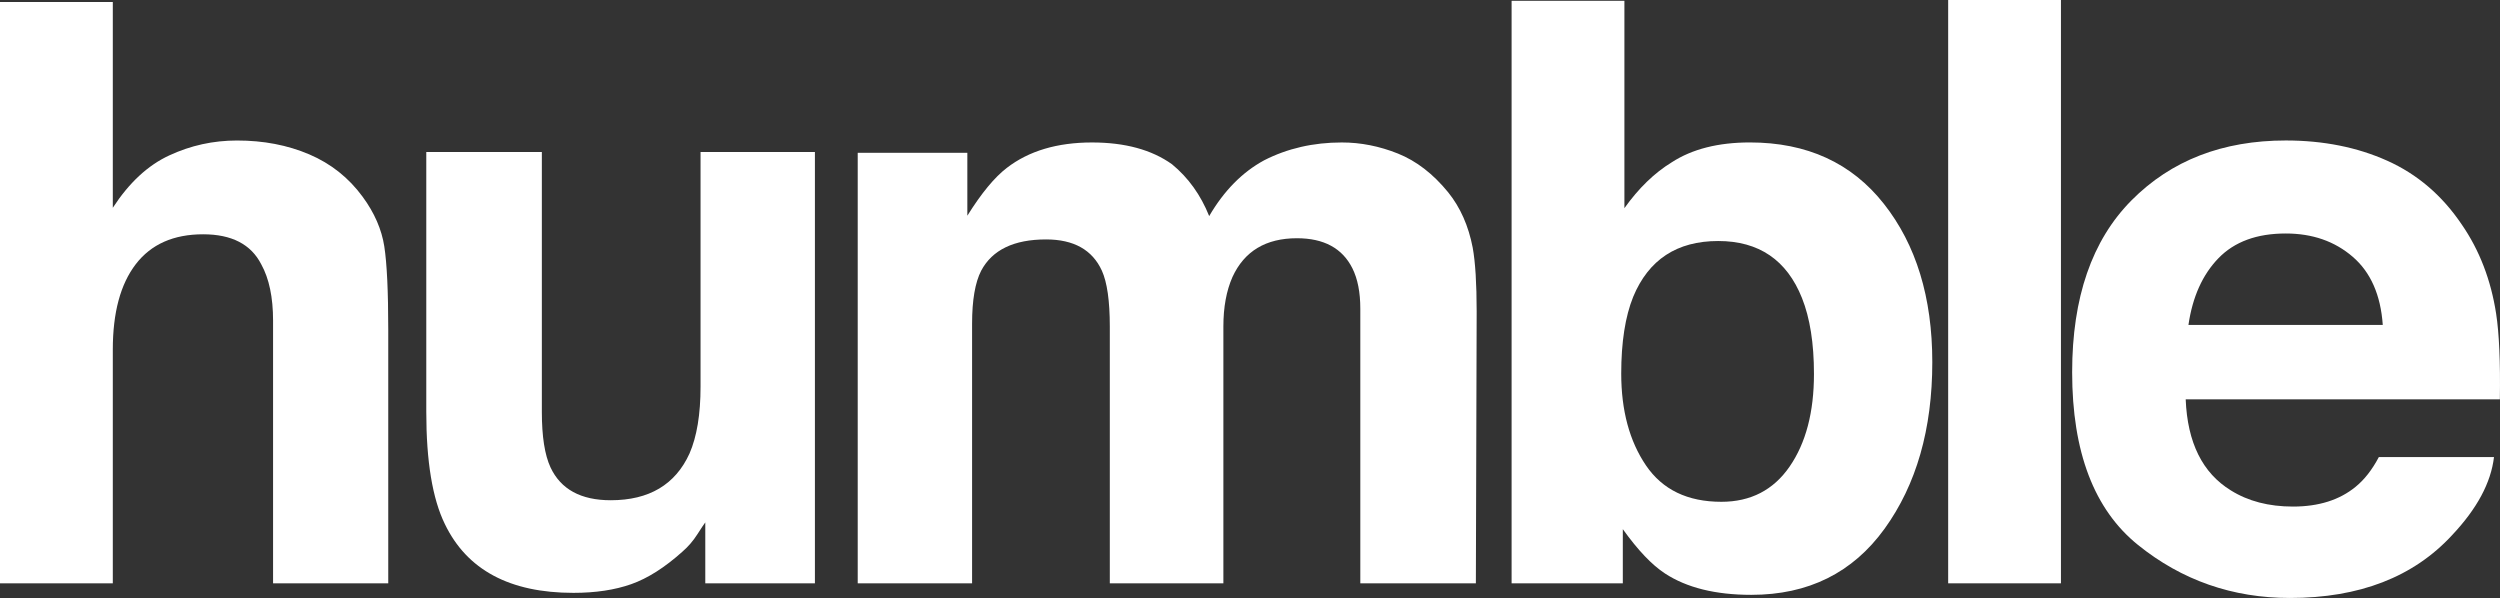 <?xml version="1.0" encoding="utf-8"?>
<!-- Generator: Adobe Illustrator 15.0.0, SVG Export Plug-In . SVG Version: 6.00 Build 0)  -->
<!DOCTYPE svg PUBLIC "-//W3C//DTD SVG 1.1//EN" "http://www.w3.org/Graphics/SVG/1.1/DTD/svg11.dtd">
<svg version="1.1" id="Layer_1" xmlns="http://www.w3.org/2000/svg" xmlns:xlink="http://www.w3.org/1999/xlink" x="0px" y="0px"
	 width="94.39px" height="22.578px" viewBox="0 0 94.39 22.578" enable-background="new 0 0 94.39 22.578" xml:space="preserve">
<rect x="0" y="0" width="94.39" height="22.578" fill="#333333" stroke="none"/>
<g>
	<path fill="#FFFFFF" d="M11.676,5.828c0.817,0.349,1.49,0.883,2.016,1.601c0.446,0.608,0.719,1.234,0.818,1.877
		c0.099,0.643,0.149,1.692,0.149,3.147v9.571H10.31v-9.917c0-0.878-0.148-1.587-0.445-2.125C9.479,9.225,8.748,8.846,7.67,8.846
		c-1.118,0-1.965,0.376-2.544,1.129c-0.578,0.753-0.867,1.828-0.867,3.224v8.825H0V0.075h4.259v7.77
		c0.615-0.946,1.326-1.606,2.135-1.979c0.807-0.375,1.658-0.561,2.551-0.561C9.947,5.304,10.857,5.479,11.676,5.828z"/>
	<path fill="#FFFFFF" d="M20.458,5.738v9.816c0,0.926,0.109,1.624,0.327,2.092c0.387,0.827,1.145,1.241,2.275,1.241
		c1.446,0,2.438-0.588,2.973-1.764c0.278-0.638,0.417-1.479,0.417-2.525v-8.86h4.318v16.286h-4.139v-2.3
		c-0.04,0.05-0.139,0.199-0.298,0.447c-0.159,0.25-0.348,0.469-0.566,0.658c-0.666,0.598-1.31,1.007-1.93,1.226
		c-0.621,0.219-1.348,0.329-2.183,0.329c-2.404,0-4.023-0.866-4.857-2.6c-0.467-0.956-0.7-2.366-0.7-4.229V5.738H20.458z"/>
	<path fill="#FFFFFF" d="M52.781,5.798c0.696,0.279,1.329,0.767,1.897,1.464c0.458,0.568,0.767,1.265,0.926,2.091
		c0.099,0.548,0.149,1.351,0.149,2.407l-0.03,10.264h-4.363V11.655c0-0.618-0.1-1.126-0.299-1.525
		c-0.378-0.756-1.076-1.135-2.092-1.135c-1.175,0-1.988,0.488-2.436,1.464c-0.229,0.519-0.343,1.141-0.343,1.868v9.697h-4.288
		v-9.697c0-0.966-0.101-1.668-0.299-2.106c-0.359-0.787-1.061-1.181-2.107-1.181c-1.215,0-2.032,0.394-2.451,1.181
		c-0.229,0.447-0.343,1.115-0.343,2.001v9.802h-4.318V5.768h4.139v2.376c0.528-0.846,1.026-1.45,1.494-1.808
		c0.828-0.637,1.898-0.957,3.214-0.957c1.245,0,2.25,0.274,3.018,0.822c0.618,0.508,1.086,1.161,1.405,1.958
		c0.558-0.957,1.25-1.659,2.076-2.107c0.877-0.448,1.854-0.673,2.929-0.673C51.377,5.378,52.084,5.519,52.781,5.798z"/>
	<path fill="#FFFFFF" d="M71.127,7.695c1.219,1.544,1.829,3.537,1.829,5.977c0,2.53-0.601,4.627-1.802,6.291
		c-1.202,1.663-2.878,2.496-5.032,2.496c-1.353,0-2.438-0.27-3.259-0.807c-0.49-0.319-1.021-0.876-1.592-1.673v2.046h-4.199V0.03
		h4.259v7.829c0.541-0.757,1.138-1.335,1.79-1.733c0.771-0.499,1.754-0.748,2.947-0.748C68.223,5.378,69.91,6.151,71.127,7.695z
		 M67.568,17.617c0.613-0.887,0.92-2.052,0.92-3.497c0-1.156-0.151-2.112-0.453-2.869C67.463,9.817,66.408,9.1,64.872,9.1
		c-1.557,0-2.626,0.702-3.209,2.106c-0.301,0.747-0.452,1.713-0.452,2.899c0,1.395,0.312,2.55,0.934,3.467
		c0.623,0.917,1.572,1.374,2.847,1.374C66.097,18.946,66.956,18.503,67.568,17.617z"/>
	<path fill="#FFFFFF" d="M77.813,22.024h-4.258V0h4.258V22.024z"/>
	<path fill="#FFFFFF" d="M90.132,6.068c1.136,0.509,2.075,1.312,2.815,2.41c0.667,0.967,1.1,2.09,1.297,3.366
		c0.115,0.749,0.162,1.826,0.141,3.233H82.523c0.065,1.633,0.633,2.779,1.703,3.437c0.651,0.408,1.433,0.612,2.348,0.612
		c0.971,0,1.759-0.249,2.365-0.747c0.331-0.269,0.623-0.642,0.876-1.121h4.348c-0.114,0.967-0.64,1.948-1.579,2.944
		c-1.459,1.584-3.501,2.375-6.127,2.375c-2.167,0-4.08-0.667-5.736-2.003c-1.657-1.336-2.485-3.51-2.485-6.521
		c0-2.821,0.748-4.985,2.243-6.49c1.496-1.506,3.437-2.259,5.824-2.259C87.72,5.304,88.997,5.559,90.132,6.068z M83.762,9.747
		c-0.602,0.62-0.98,1.46-1.135,2.521h7.337c-0.079-1.13-0.456-1.988-1.135-2.573c-0.68-0.586-1.521-0.879-2.526-0.879
		C85.211,8.815,84.364,9.126,83.762,9.747z"/>
</g>
</svg>
